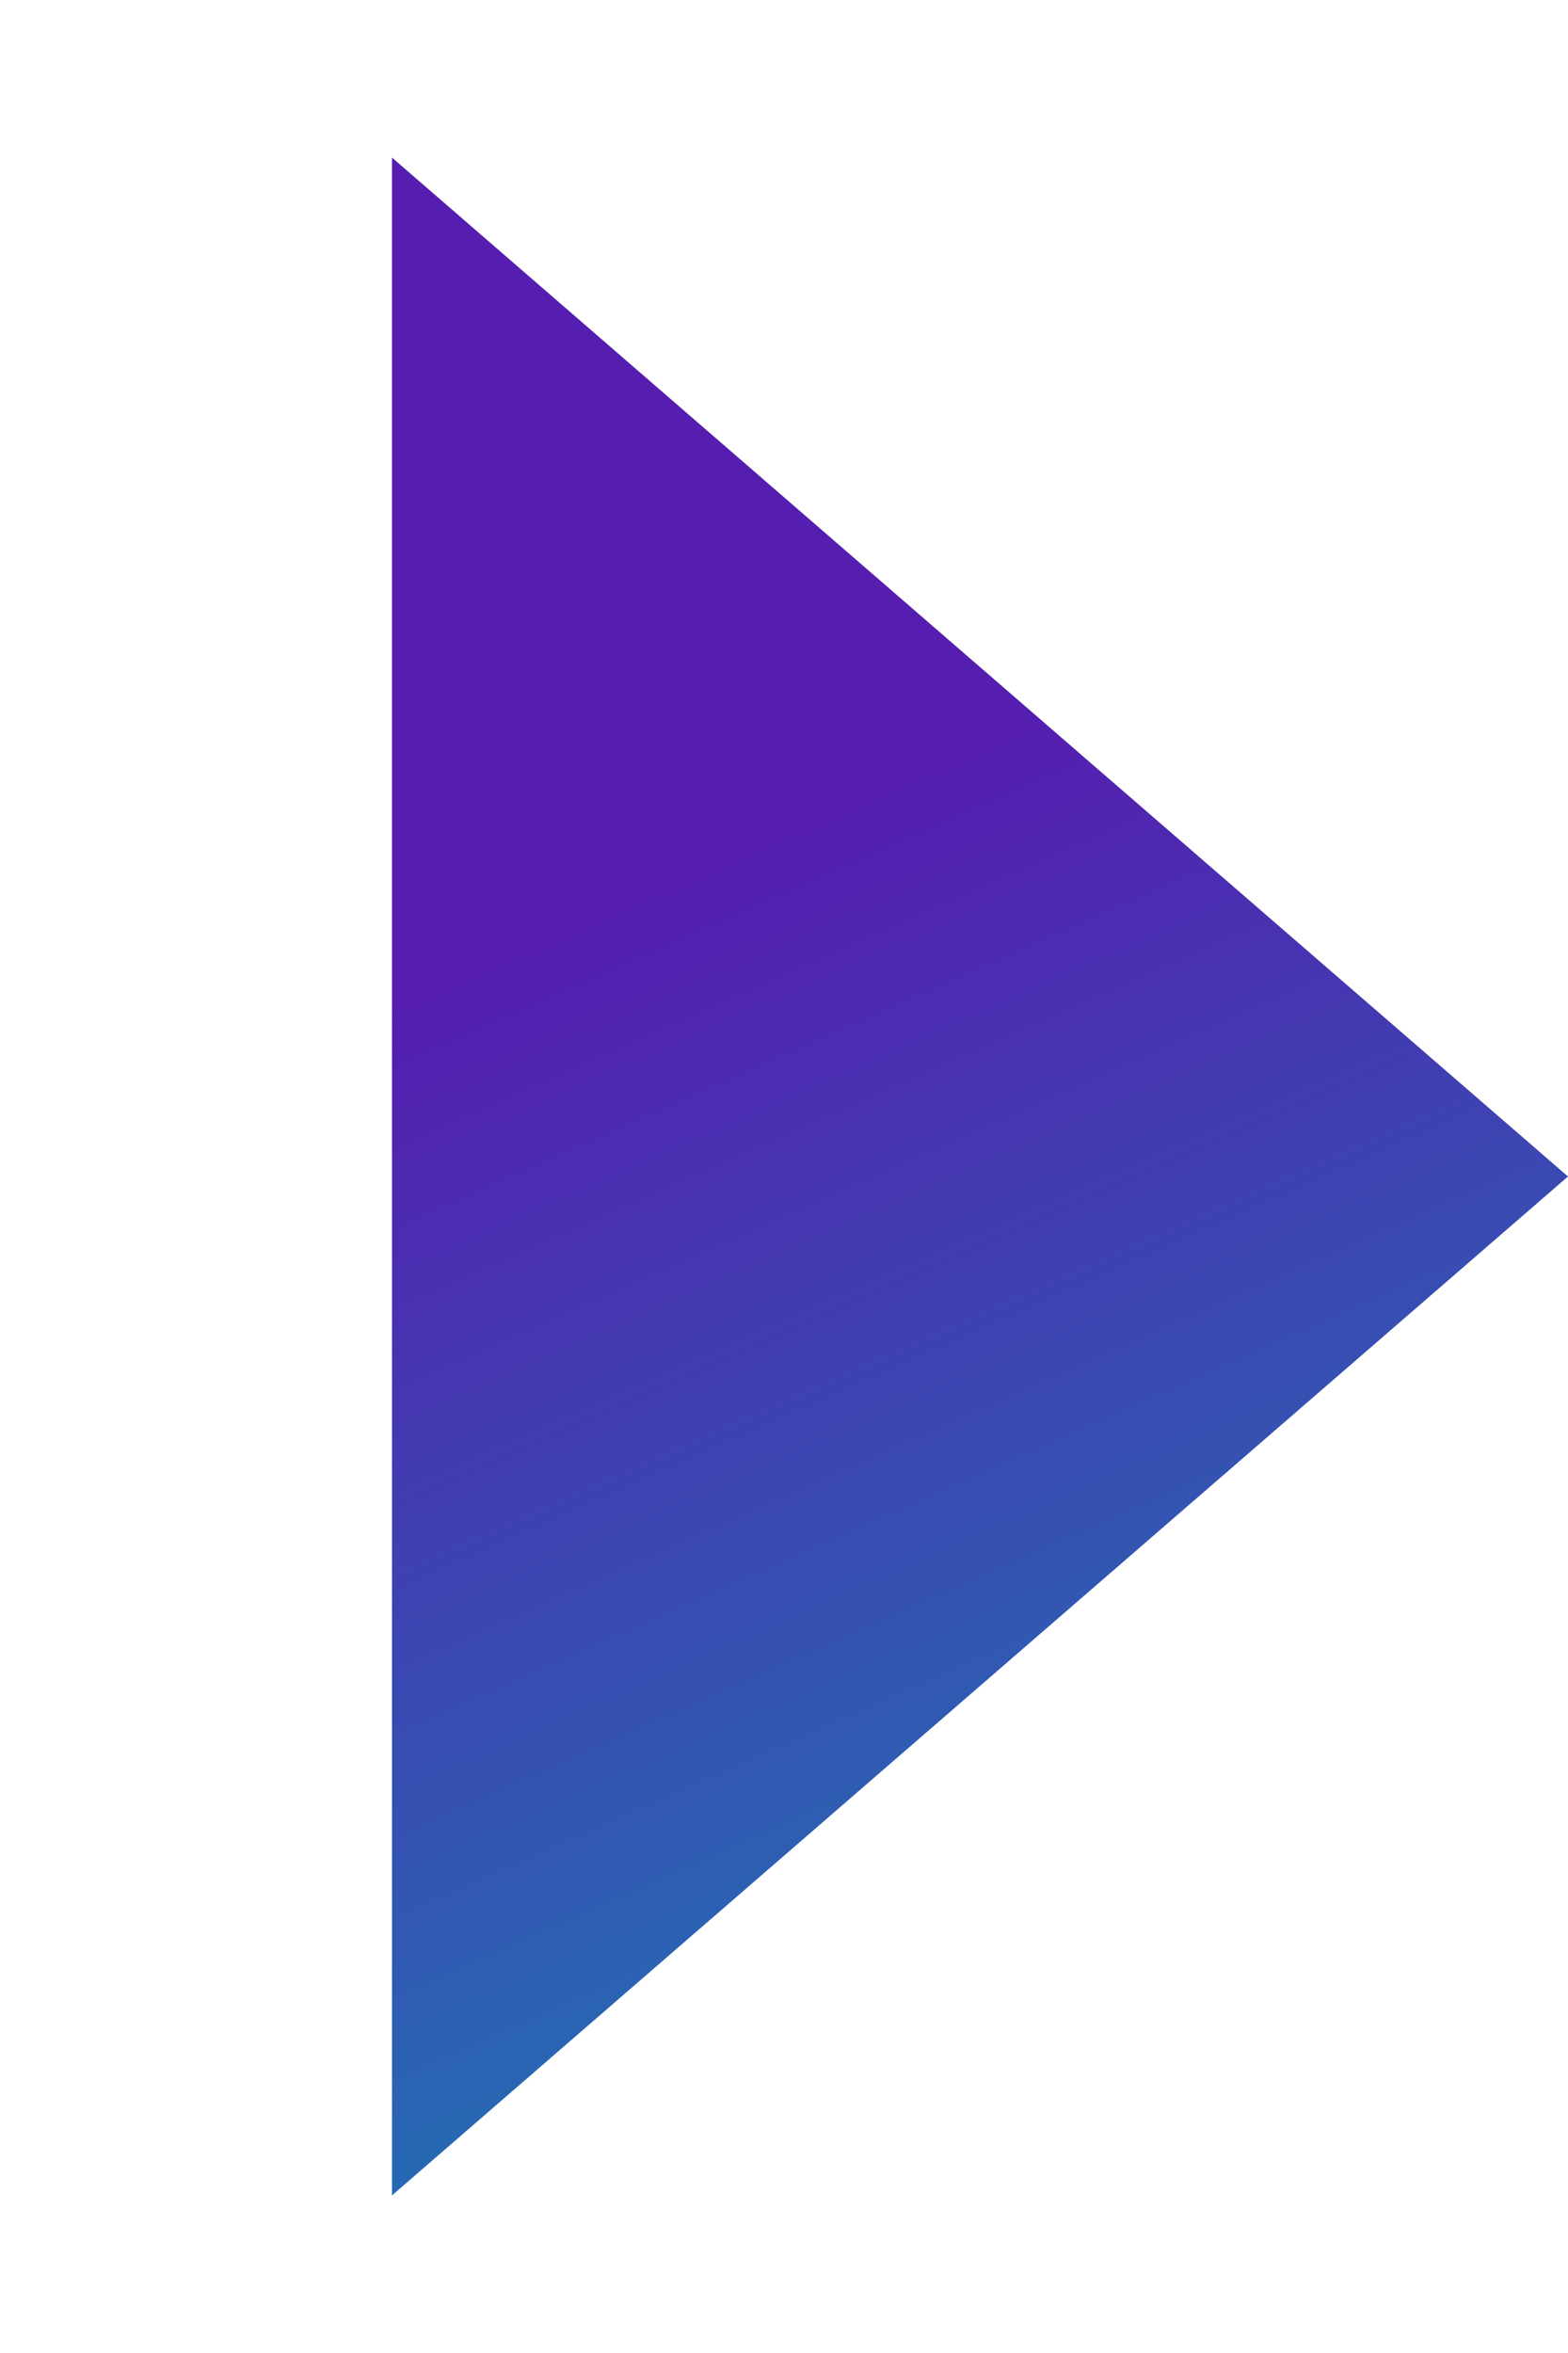 <svg width="40" height="60" viewBox="0 0 40 60" fill="none" xmlns="http://www.w3.org/2000/svg">
<g id="Arrow / 60pt / Right">
<path id="Polygon" d="M40 30L10 55.981L10 4.019L40 30Z" fill="url(#paint0_linear_4680_56961)"/>
</g>
<defs>
<linearGradient id="paint0_linear_4680_56961" x1="67.027" y1="48.608" x2="49.064" y2="8.193" gradientUnits="userSpaceOnUse">
<stop stop-color="#0B96B4"/>
<stop offset="1" stop-color="#551DB0"/>
</linearGradient>
</defs>
</svg>
